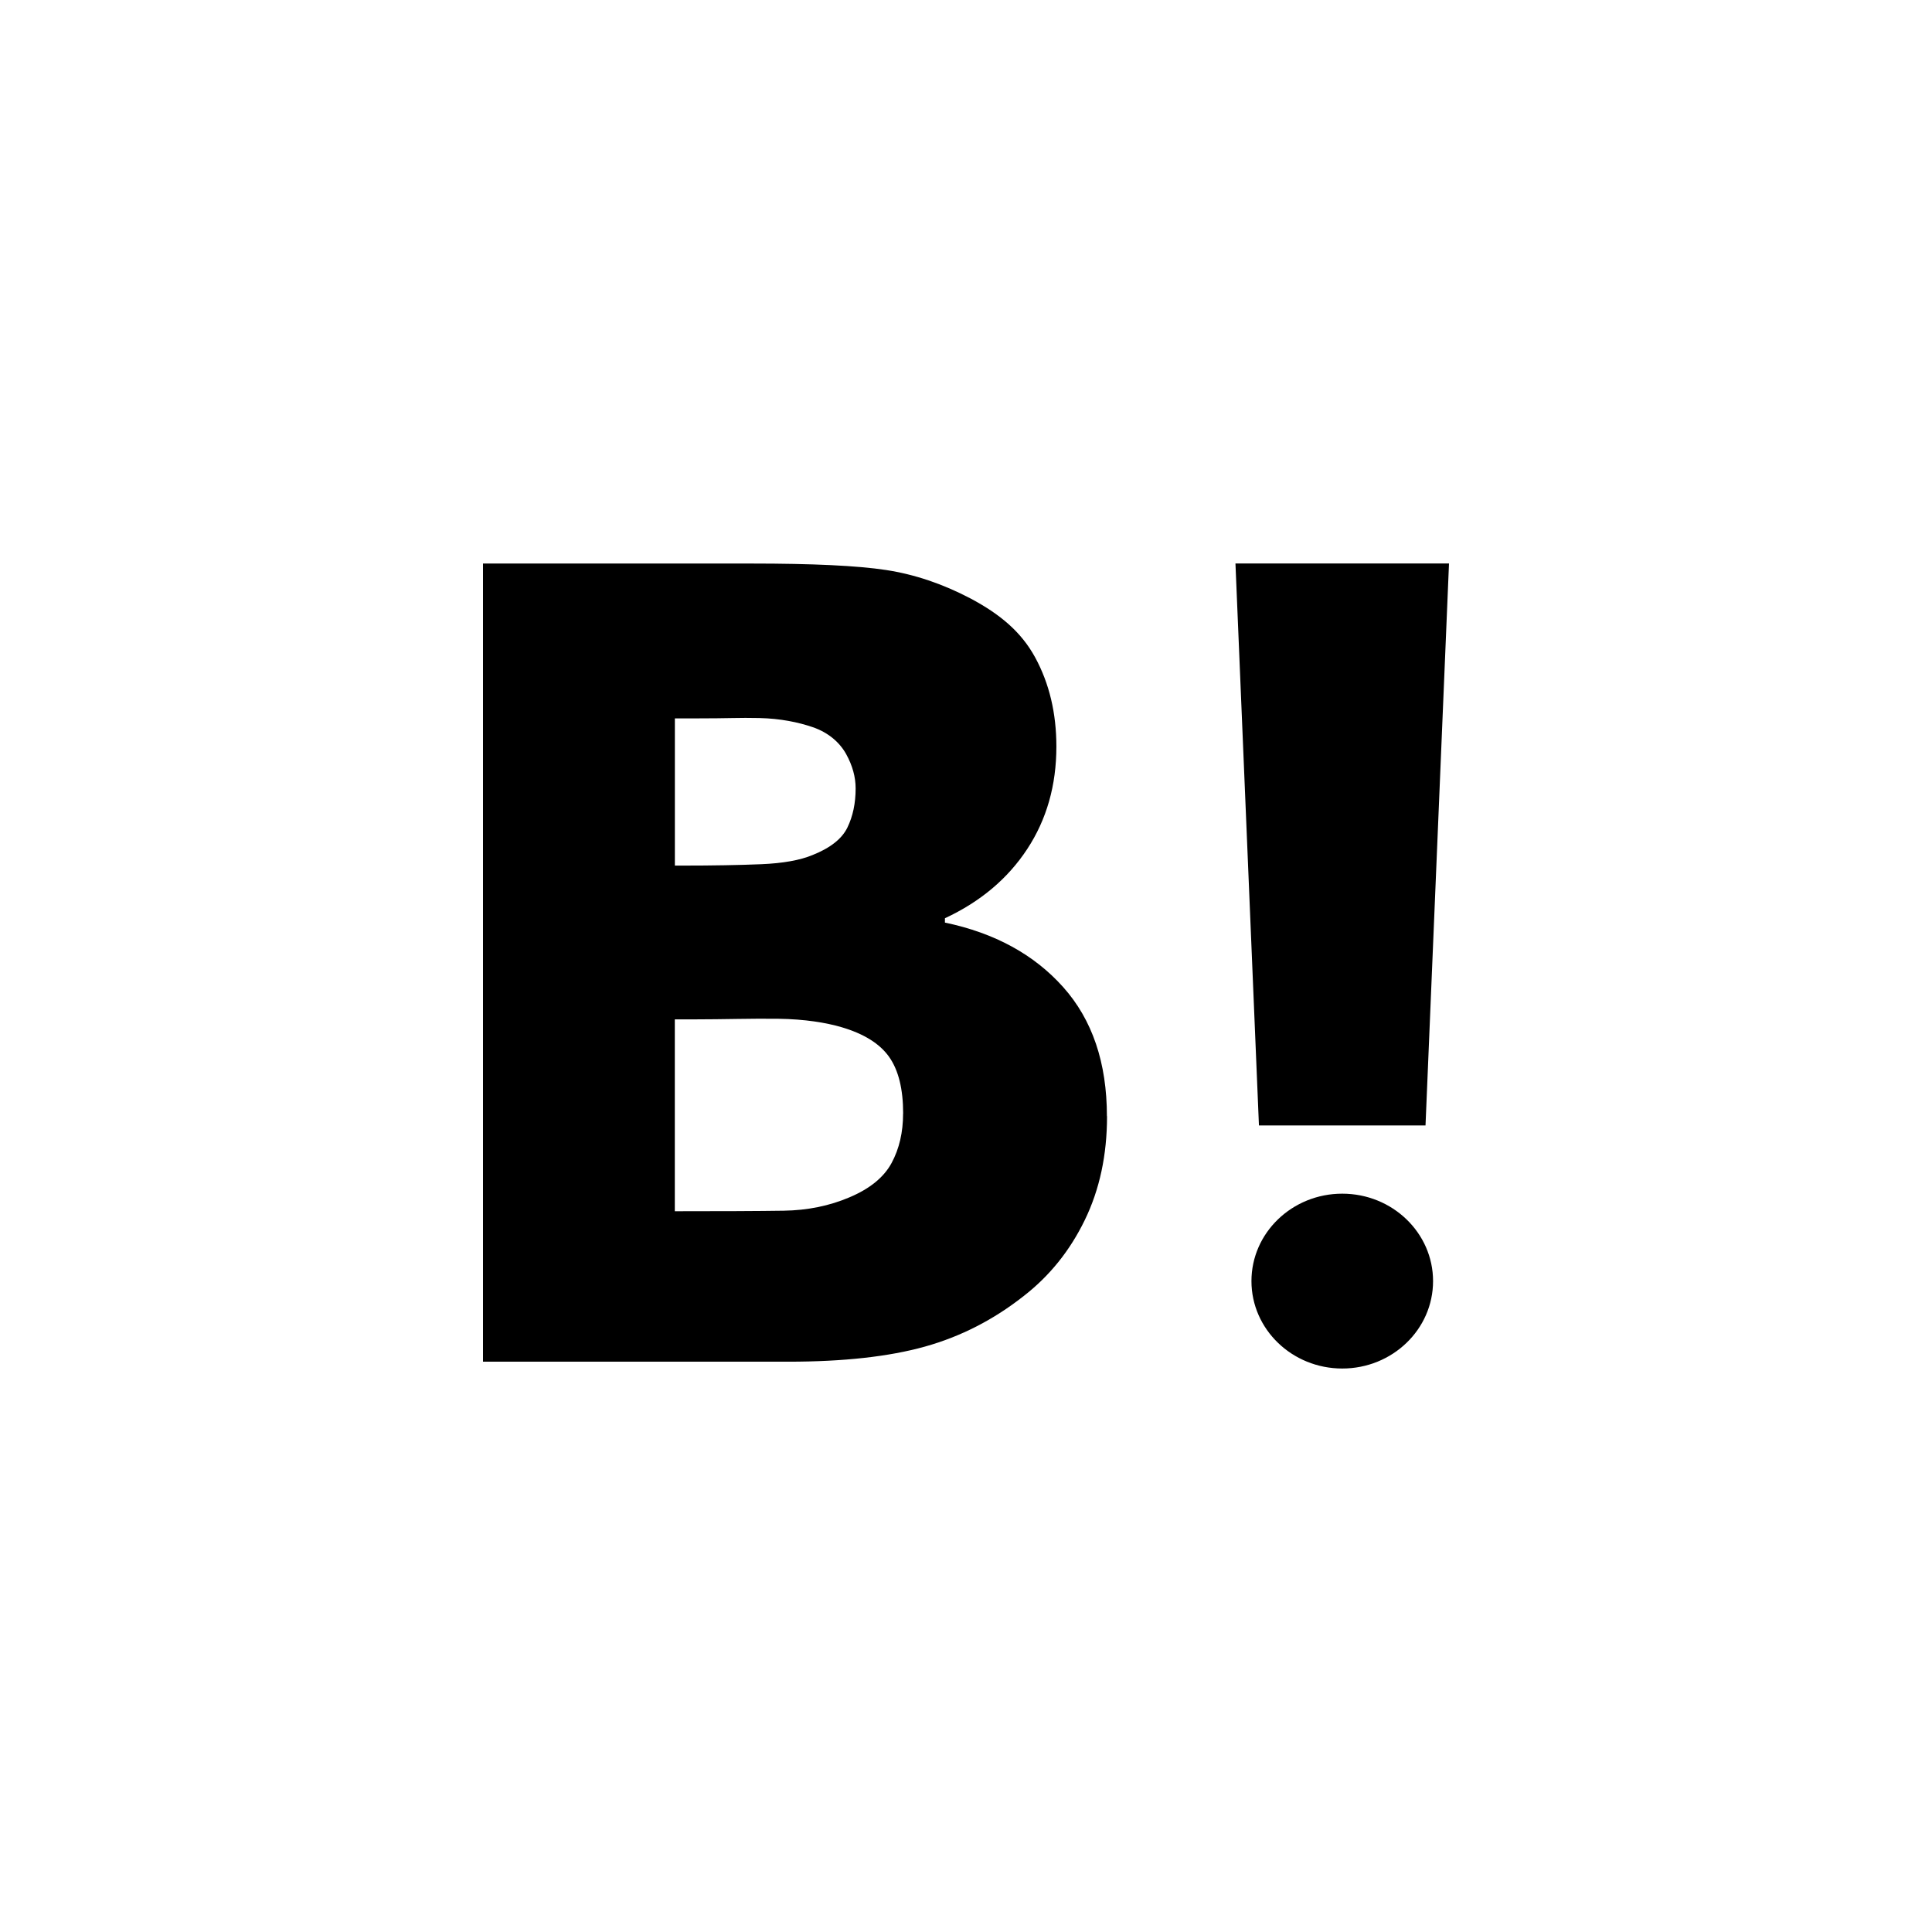 <svg xmlns="http://www.w3.org/2000/svg" width="100%" height="100%" viewBox="0 0 32 32"><path d="M18.336 18.488c0 .642-.123 1.215-.369 1.721s-.582.924-1.011 1.257c-.497.392-1.043.672-1.637.838s-1.35.25-2.264.25H8V9.334h4.445c1.016 0 1.759.035 2.23.107s.938.229 1.401.472c.48.256.836.547 1.07.977s.351.923.351 1.475c0 .642-.161 1.208-.483 1.698s-.776.873-1.363 1.146v.072c.824.172 1.477.529 1.959 1.069s.724 1.253.724 2.139v-.001zm-4.164-5.43c0-.188-.052-.377-.156-.566s-.289-.357-.555-.448c-.237-.081-.532-.143-.884-.151s-.457.006-1.094.006h-.305v2.438h.117c.513 0 .951-.008 1.312-.023s.646-.066.854-.153c.293-.117.485-.269.575-.455s.136-.401.136-.647zm.787 5.386c0-.406-.077-.718-.232-.938s-.419-.384-.79-.493c-.253-.074-.603-.133-1.047-.139s-.909.01-1.394.01h-.319v3.178h-.155c.912 0 1.565-.003 1.959-.009s.757-.08 1.09-.222c.338-.143.57-.333.697-.569s.19-.509.19-.818l.001-.001zM24 9.333l-.389 9.308h-2.759l-.389-9.308h3.538zm-.264 11.886c0 .8-.674 1.448-1.504 1.448s-1.504-.649-1.504-1.448c0-.8.674-1.448 1.504-1.448s1.504.649 1.504 1.448z"/></svg>